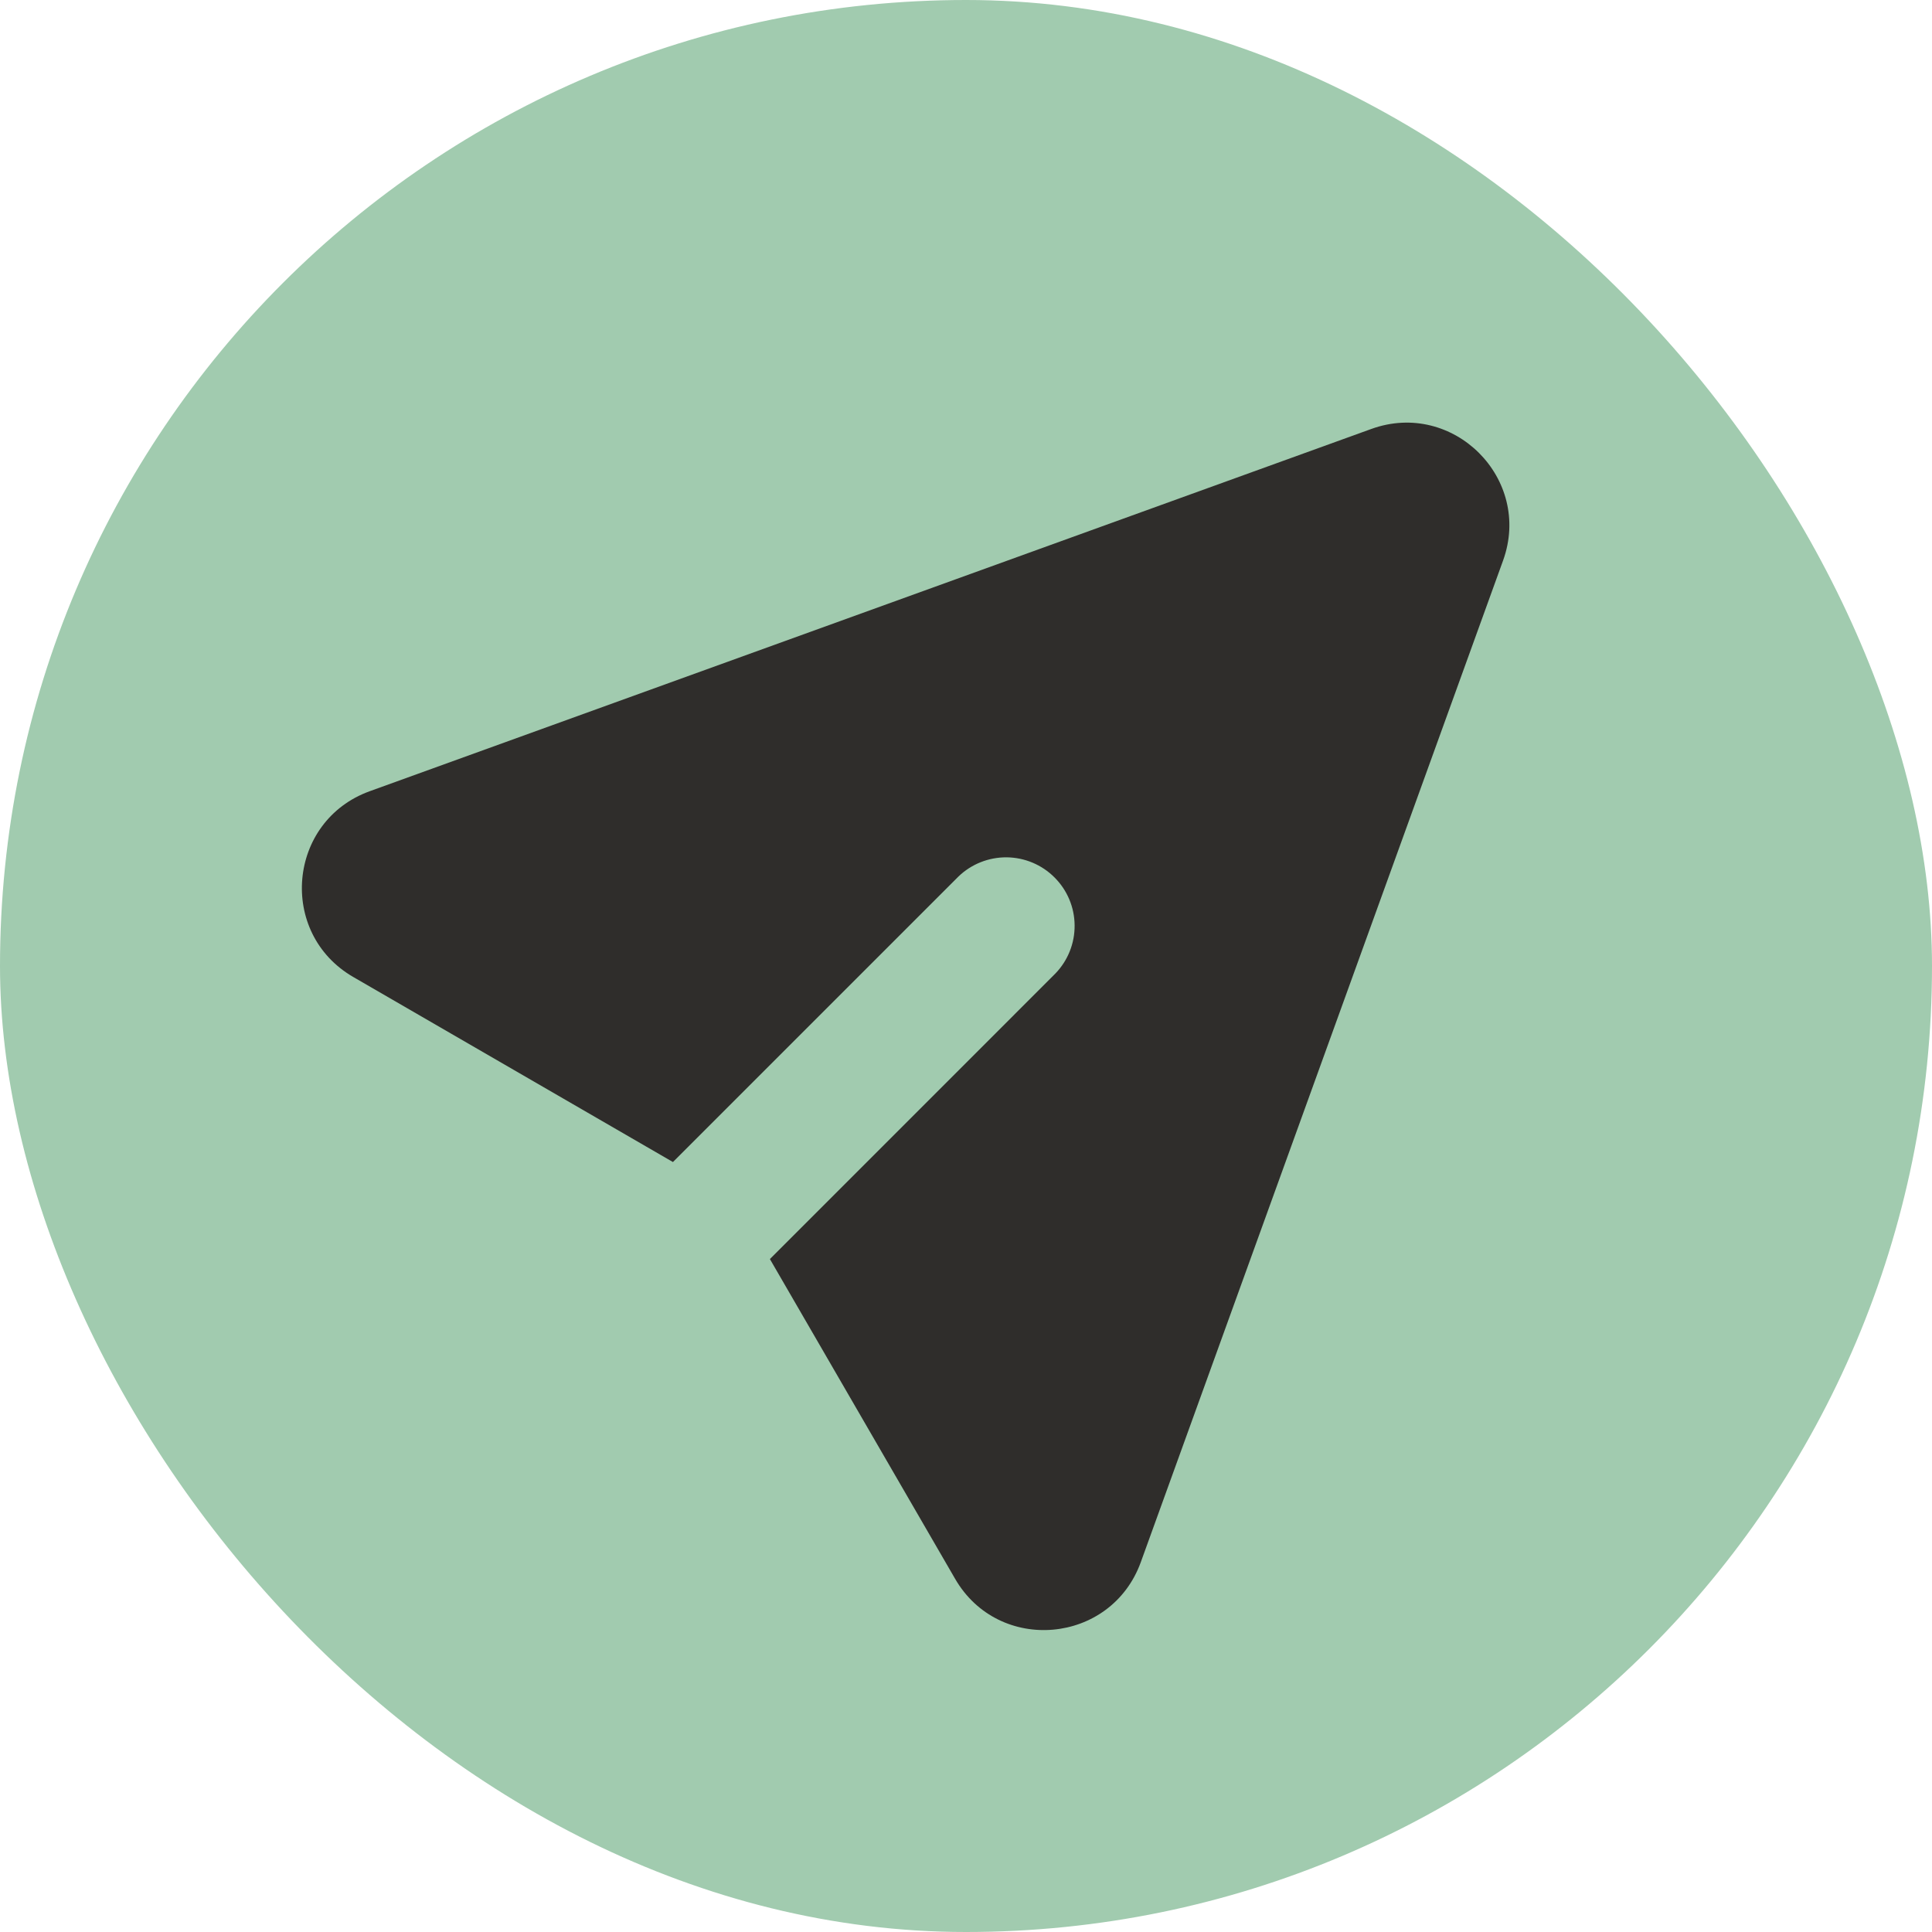 <svg width="32" height="32" viewBox="0 0 32 32" fill="none" xmlns="http://www.w3.org/2000/svg">
<rect width="32" height="32" rx="16" fill="#A1CBAF"/>
<path d="M24.895 9.286C25.386 7.929 24.07 6.614 22.713 7.105L6.124 13.105C4.762 13.598 4.598 15.456 5.851 16.182L11.146 19.247L15.874 14.519C16.088 14.312 16.375 14.198 16.673 14.2C16.971 14.203 17.256 14.322 17.466 14.533C17.677 14.743 17.797 15.028 17.799 15.326C17.802 15.624 17.687 15.911 17.48 16.125L12.752 20.854L15.819 26.149C16.543 27.402 18.401 27.236 18.895 25.875L24.895 9.286Z" fill="#2F2D2B"/>
</svg>
